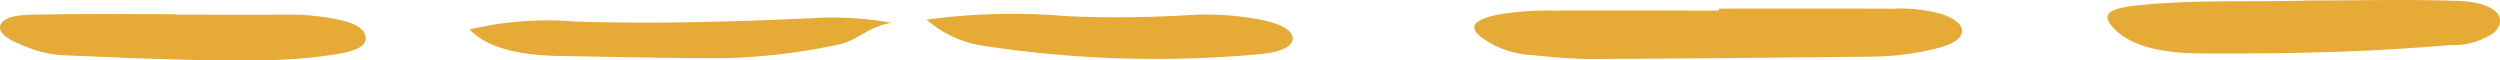 <svg xmlns="http://www.w3.org/2000/svg" width="146.419" height="3.535" viewBox="0 0 146.419 3.535">
  <g id="グループ_370" data-name="グループ 370" transform="translate(-350 -1641.737)">
    <path id="パス_4" data-name="パス 4" d="M181.435,937.277c3.4,0,6.807-.008,10.212.005a9.014,9.014,0,0,1,2.883.323c1.65.575,1.527,1.545-.294,1.99a16.416,16.416,0,0,1-3.749.492c-5.5.055-11.01.117-16.514.137-1.188,0-2.387-.12-3.563-.234a5.515,5.515,0,0,1-2.856-1.017c-.832-.635-.454-1.071,1.013-1.355a17.419,17.419,0,0,1,3.253-.227c3.2-.008,6.409,0,9.615,0Z" transform="translate(269.226 704.966)" fill="#e6aa37" fill-rule="evenodd"/>
    <path id="パス_6" data-name="パス 6" d="M216.037,936.8c2.9,0,5.818-.076,8.708.025,2.146.076,2.987.956,2.1,1.858a4.207,4.207,0,0,1-2.52.726c-2.269.184-4.56.33-6.855.4-2.6.084-5.207.107-7.813.091-2.229-.012-4.133-.41-5.135-1.529-.669-.747-.3-1.09,1.336-1.273C209.212,936.728,212.652,936.908,216.037,936.8Z" transform="translate(269.226 704.966)" fill="#e6aa37" fill-rule="evenodd"/>
    <path id="パス_8" data-name="パス 8" d="M132.955,938.1c-1.561.337-1.928,1.066-3.176,1.3a35.648,35.648,0,0,1-6.529.776c-3.205.014-6.412-.078-9.618-.123-2.744-.038-4.429-.59-5.357-1.555a19.837,19.837,0,0,1,6.19-.465c4.834.152,9.609.005,14.379-.221A19.47,19.47,0,0,1,132.955,938.1Z" transform="translate(269.226 704.966)" fill="#e6aa37" fill-rule="evenodd"/>
    <path id="パス_10" data-name="パス 10" d="M135.039,937.92a37.467,37.467,0,0,1,8.248-.2,68.513,68.513,0,0,0,6.887-.052,16.931,16.931,0,0,1,4.644.3c1.139.268,1.77.669,1.654,1.169-.113.484-1.047.758-2.23.833a66.666,66.666,0,0,1-15.884-.519A6.449,6.449,0,0,1,135.039,937.92Z" transform="translate(269.226 704.966)" fill="#e6aa37" fill-rule="evenodd"/>
    <path id="パス_14" data-name="パス 14" d="M91.07,939.174c2.1,0,4.207.005,6.311,0a13.9,13.9,0,0,1,3.487.351c.864.222,1.321.572,1.324,1.042,0,.518-.765.76-1.635.907a29.423,29.423,0,0,1-4.424.369c-3.813.055-7.6-.128-11.389-.284a6.689,6.689,0,0,1-1.959-.328c-1.059-.381-2.25-.857-1.97-1.484.292-.661,1.91-.569,3.048-.589,2.4-.041,4.8-.012,7.207-.012Z" transform="translate(269.226 703.423)" fill="#e6aa37" fill-rule="evenodd"/>
  </g>
</svg>
